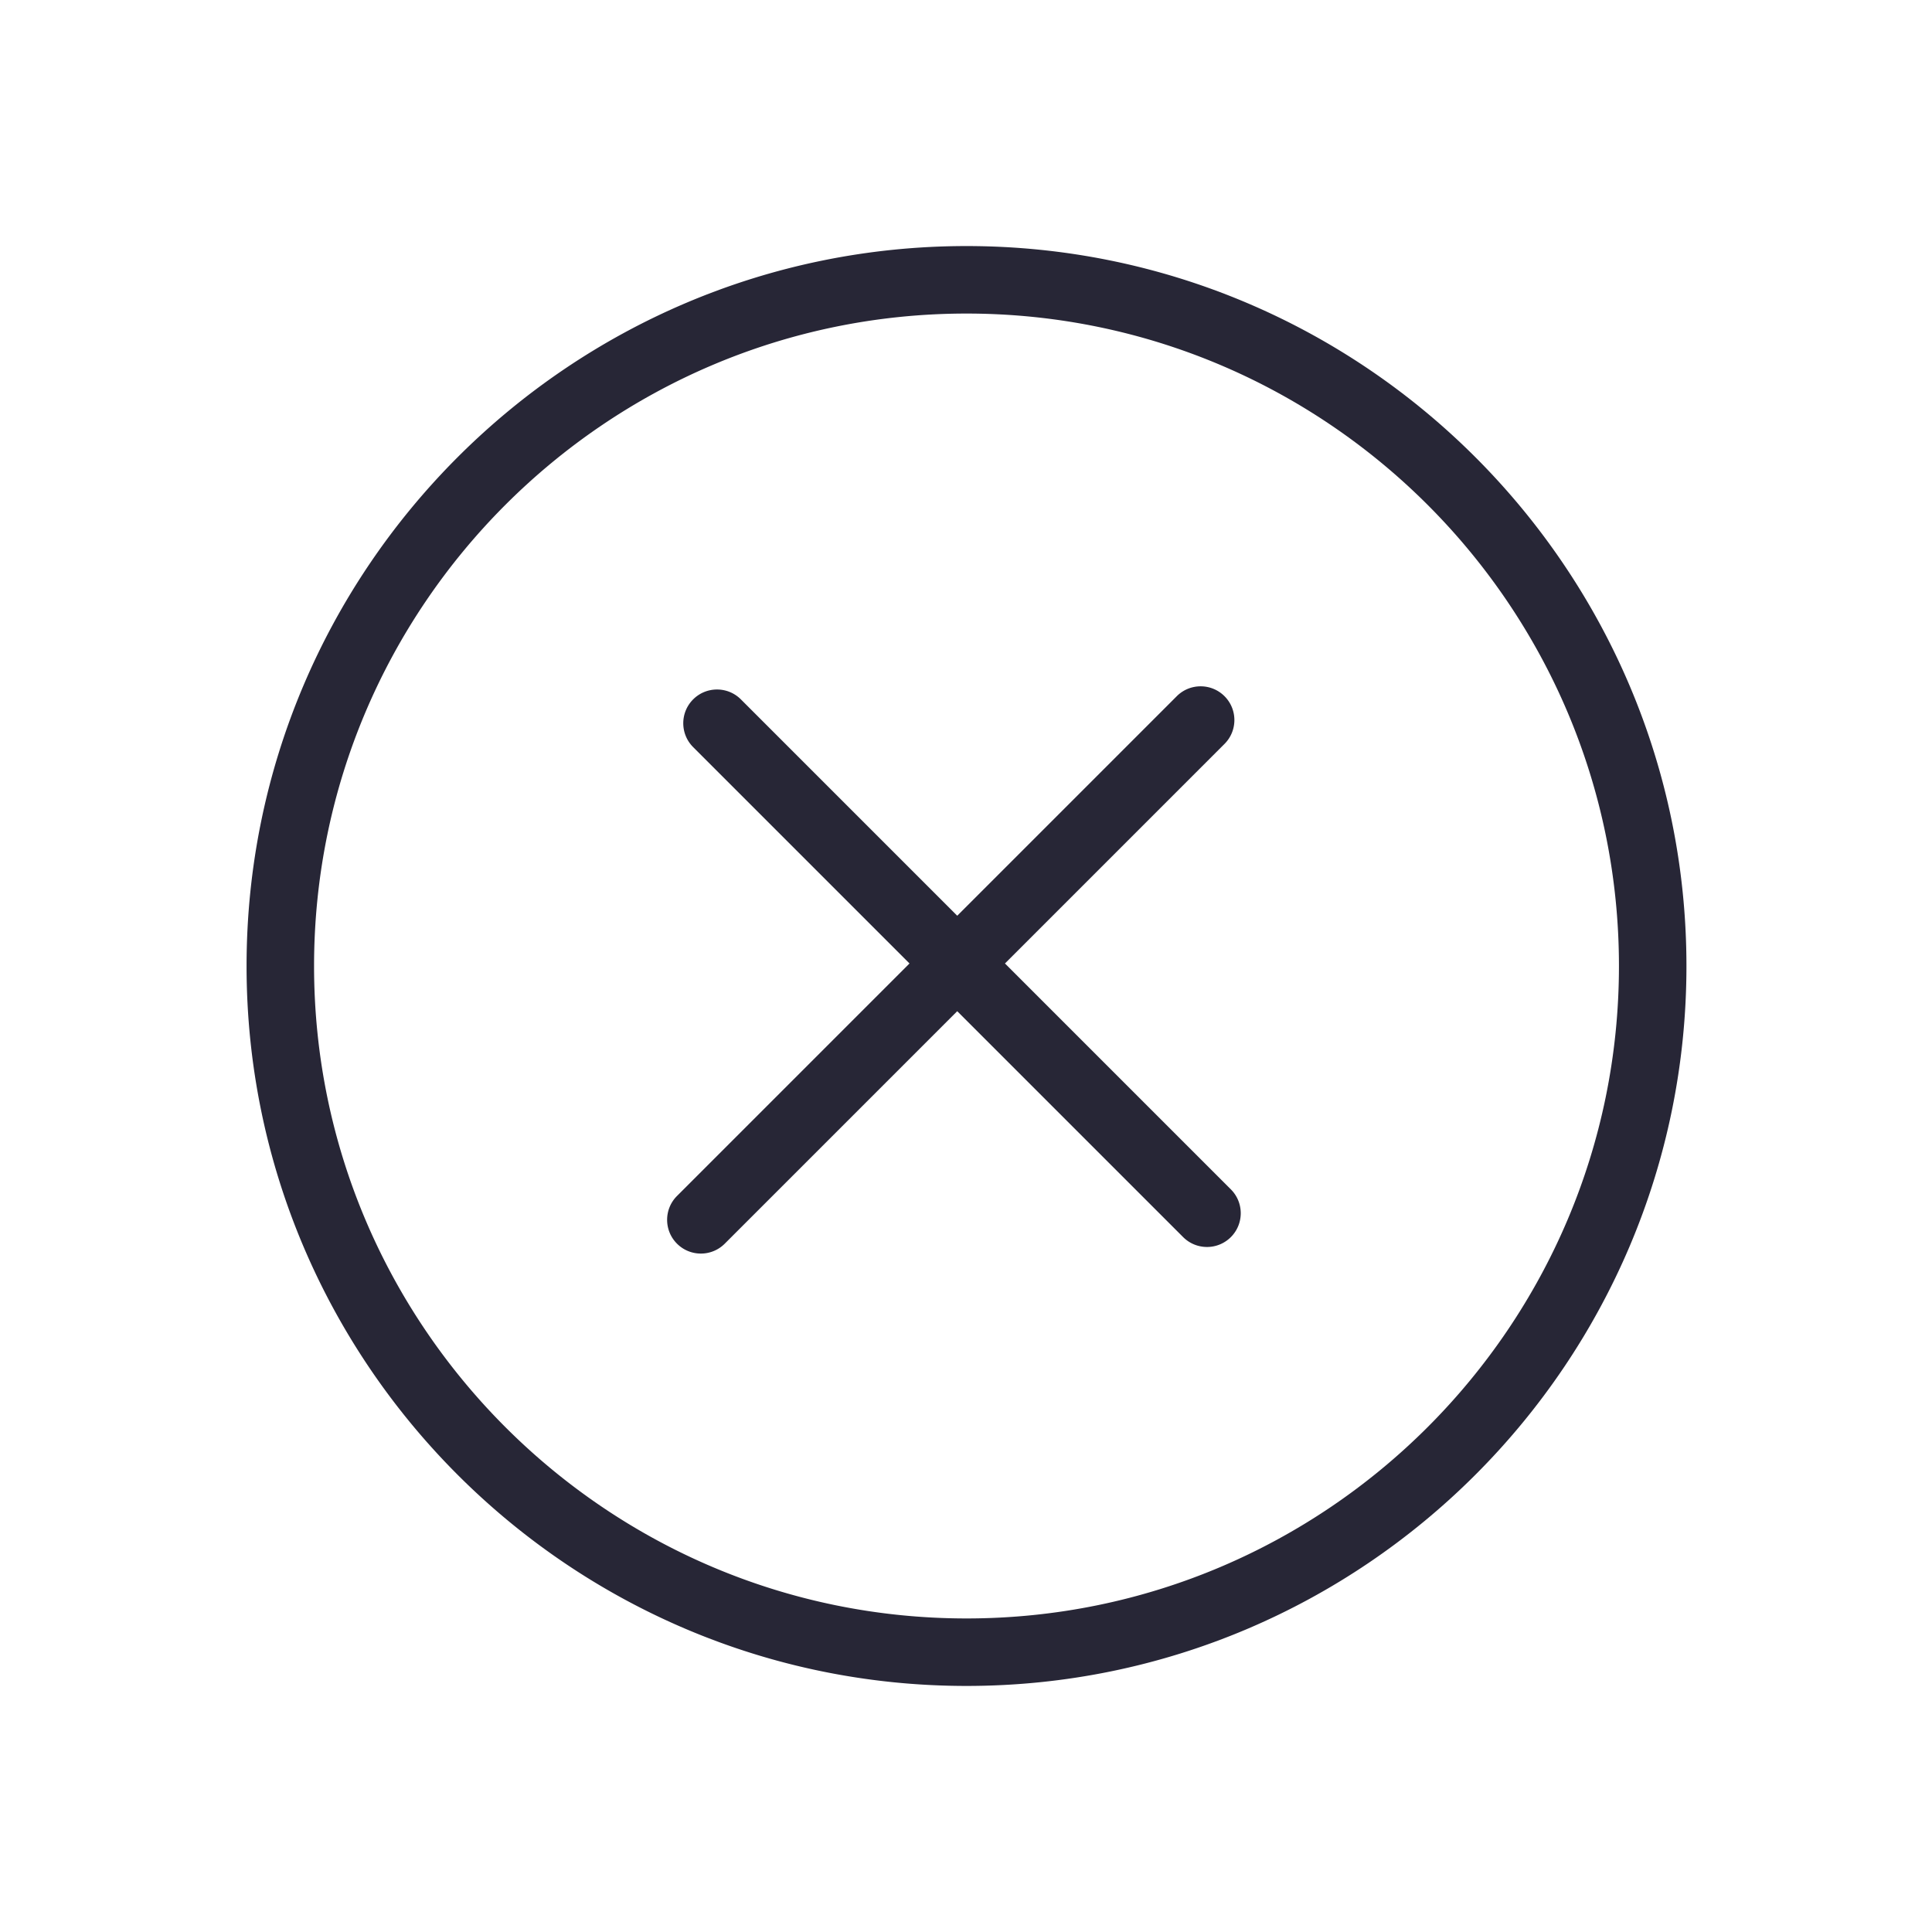 <?xml version="1.0" standalone="no"?><!DOCTYPE svg PUBLIC "-//W3C//DTD SVG 1.1//EN" "http://www.w3.org/Graphics/SVG/1.1/DTD/svg11.dtd"><svg t="1739952664773" class="icon" viewBox="0 0 1024 1024" version="1.1" xmlns="http://www.w3.org/2000/svg" p-id="4183" xmlns:xlink="http://www.w3.org/1999/xlink" width="200" height="200"><path d="M512.268 130.418c-210.405 0-381.582 171.175-381.582 381.582 0 210.405 171.176 381.581 381.582 381.581s381.582-171.176 381.582-381.581c-0.001-210.405-171.176-381.582-381.582-381.582z m0 727.39c-190.678 0-345.808-155.129-345.808-345.808s155.129-345.808 345.808-345.808 345.808 155.129 345.808 345.808c0 190.678-155.13 345.808-345.808 345.808zM652.382 630.39c6.985 6.987 6.985 18.31 0 25.297a17.84 17.84 0 0 1-12.649 5.238c-4.577 0-9.156-1.747-12.649-5.238L507.354 535.956 384.127 659.182a17.84 17.84 0 0 1-12.649 5.238c-4.577 0-9.156-1.747-12.649-5.238-6.985-6.987-6.985-18.31 0-25.297l123.227-123.227-114.671-114.673c-6.985-6.987-6.985-18.31 0-25.297 6.987-6.982 18.31-6.982 25.297 0l114.672 114.672 116.358-116.358c6.987-6.982 18.31-6.982 25.297 0 6.985 6.987 6.985 18.31 0 25.297L532.652 510.659 652.382 630.39z" fill="#272636" p-id="4184"></path></svg>